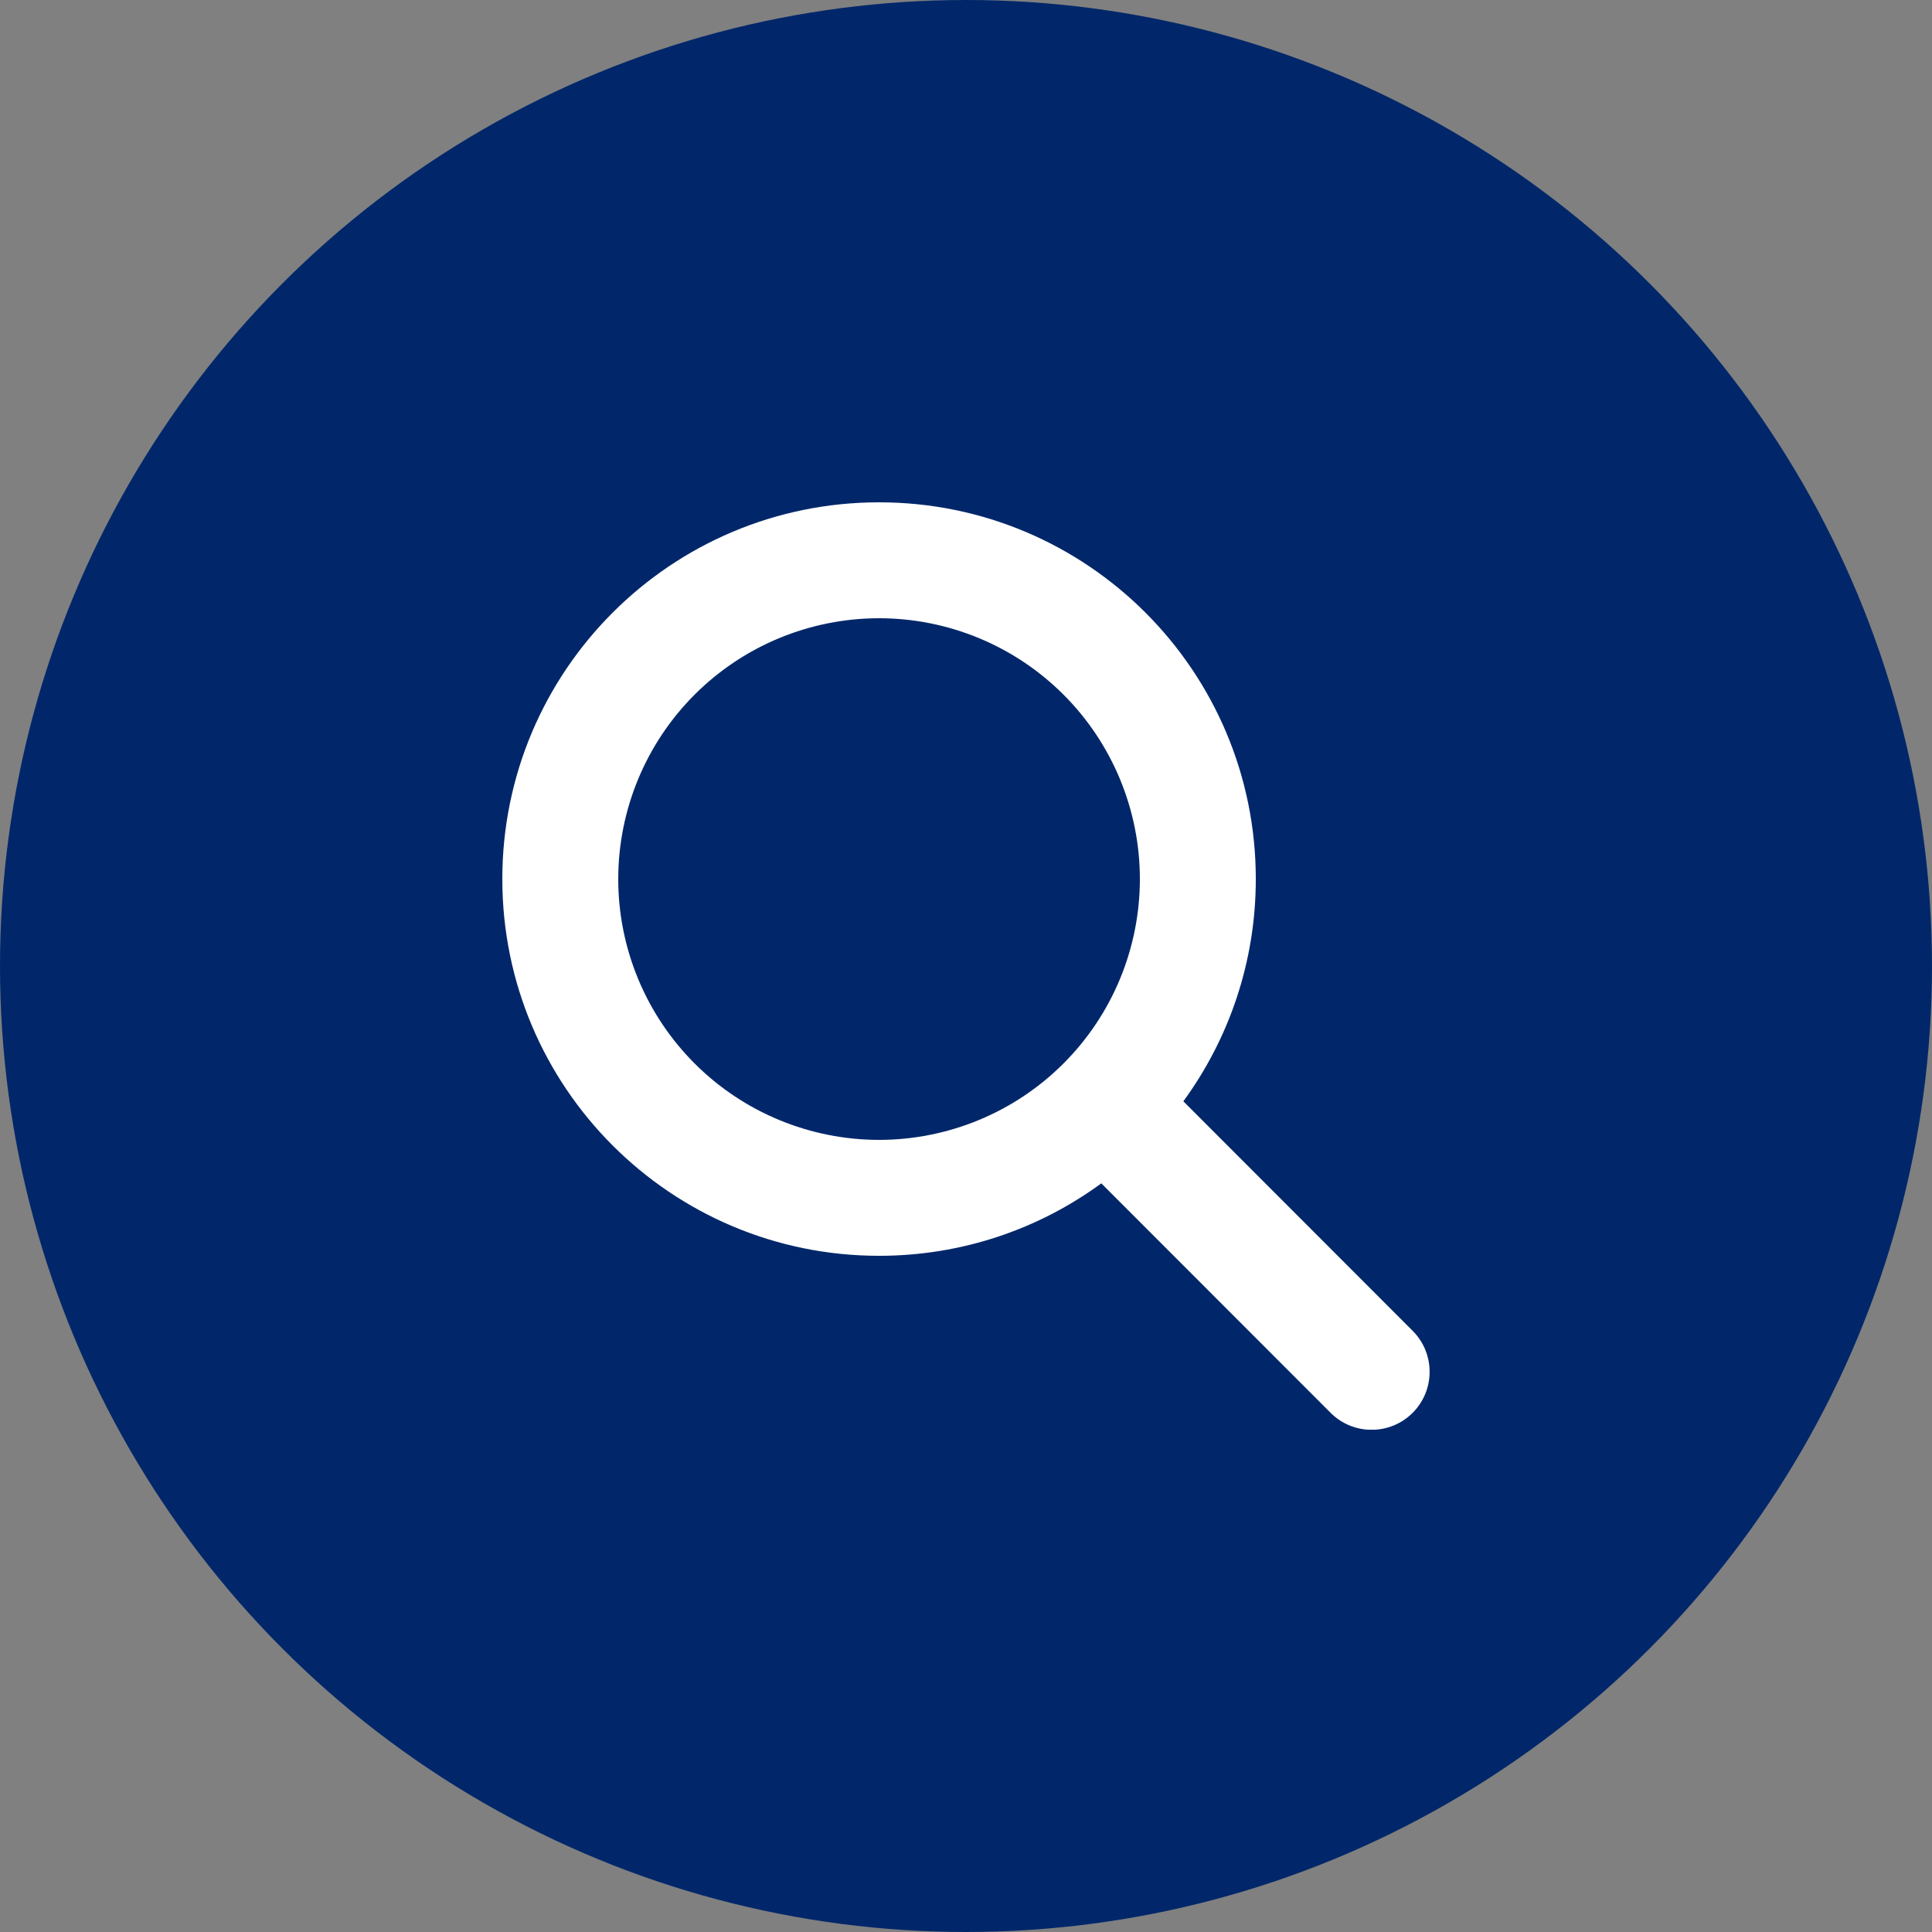 <svg width="50" height="50" viewBox="0 0 50 50" fill="none" xmlns="http://www.w3.org/2000/svg">
<rect x="0" y="0" width="50" height="50" fill="#808080" stroke="none"/>
<circle cx="25" cy="25" r="25" fill="#01276A"/>
<g clip-path="url(#clip0_2201_3)">
<path d="M32.5 22.75C32.5 24.902 31.802 26.889 30.625 28.502L36.559 34.441C37.145 35.027 37.145 35.978 36.559 36.564C35.973 37.15 35.022 37.15 34.436 36.564L28.502 30.625C26.889 31.806 24.902 32.5 22.75 32.5C17.364 32.5 13 28.136 13 22.75C13 17.364 17.364 13 22.75 13C28.136 13 32.5 17.364 32.5 22.75ZM22.75 29.5C23.636 29.5 24.514 29.325 25.333 28.986C26.152 28.647 26.896 28.15 27.523 27.523C28.15 26.896 28.647 26.152 28.986 25.333C29.325 24.514 29.5 23.636 29.5 22.75C29.5 21.864 29.325 20.986 28.986 20.167C28.647 19.348 28.15 18.604 27.523 17.977C26.896 17.35 26.152 16.853 25.333 16.514C24.514 16.175 23.636 16 22.75 16C21.864 16 20.986 16.175 20.167 16.514C19.348 16.853 18.604 17.35 17.977 17.977C17.35 18.604 16.853 19.348 16.514 20.167C16.175 20.986 16 21.864 16 22.75C16 23.636 16.175 24.514 16.514 25.333C16.853 26.152 17.35 26.896 17.977 27.523C18.604 28.15 19.348 28.647 20.167 28.986C20.986 29.325 21.864 29.5 22.75 29.5Z" fill="white"/>
</g>
<defs>
<clipPath id="clip0_2201_3">
<rect width="24" height="24" fill="white" transform="translate(13 13)"/>
</clipPath>
</defs>
</svg>
